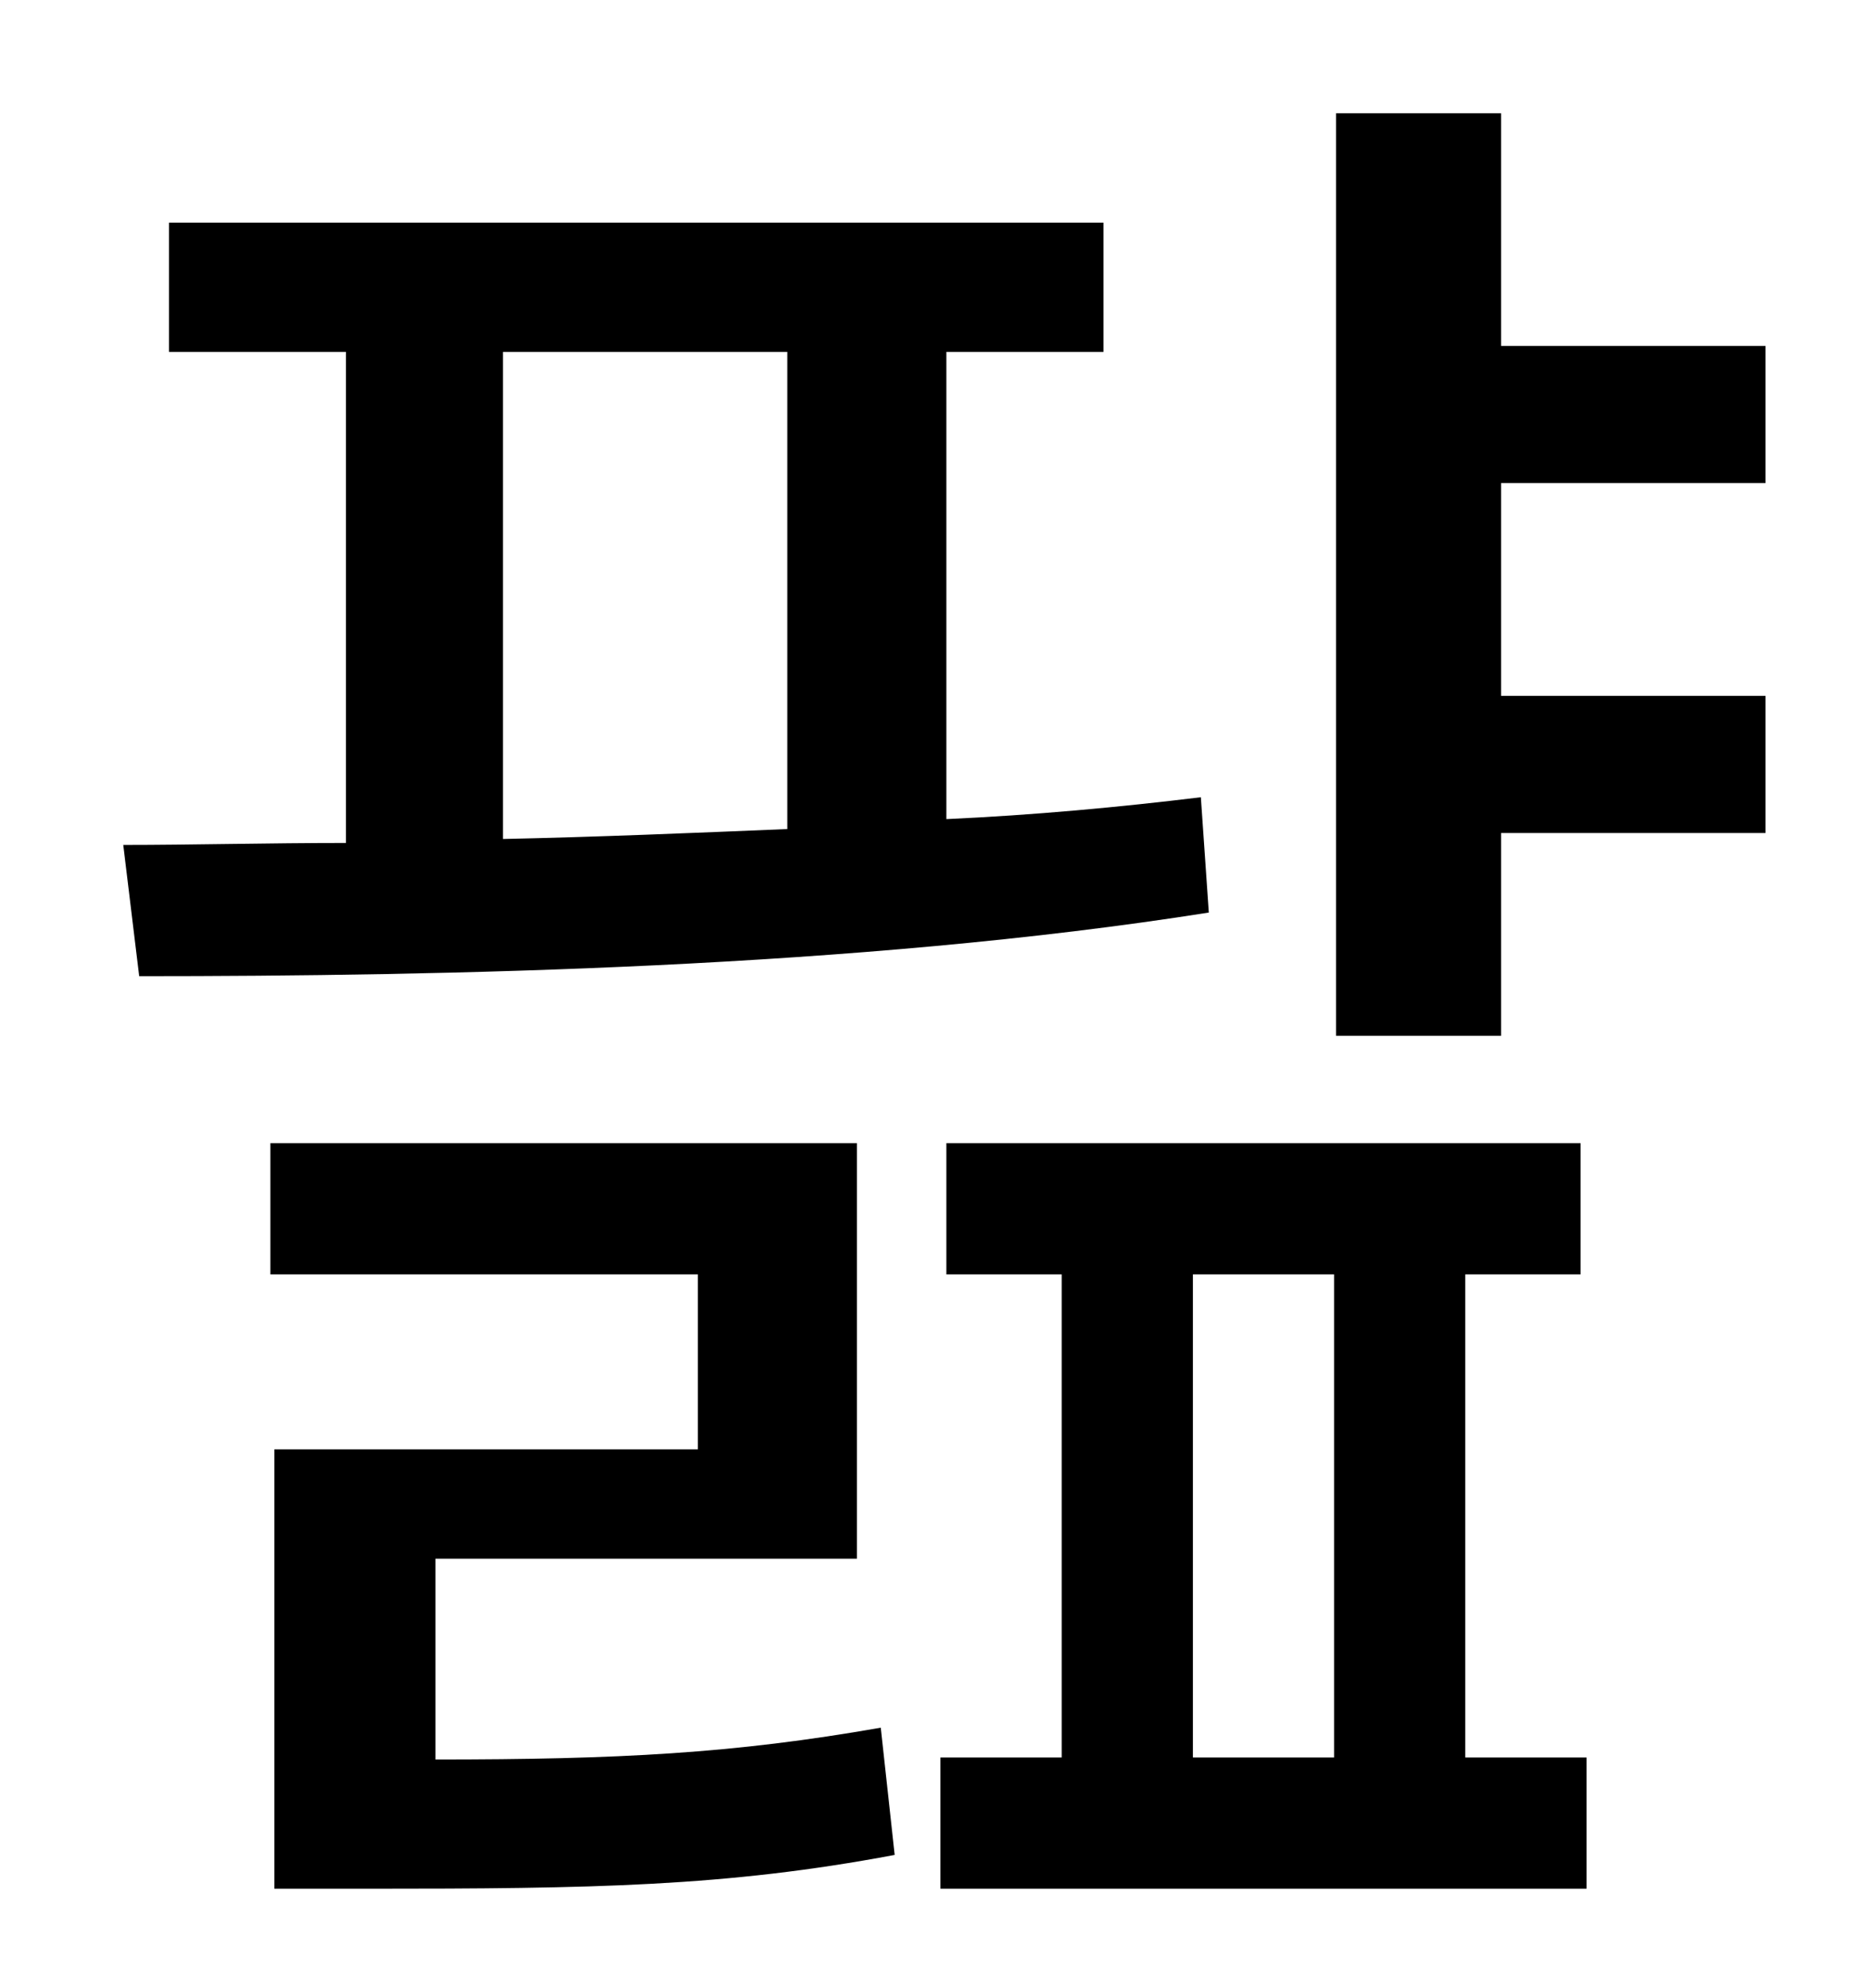<?xml version="1.0" standalone="no"?>
<!DOCTYPE svg PUBLIC "-//W3C//DTD SVG 1.1//EN" "http://www.w3.org/Graphics/SVG/1.1/DTD/svg11.dtd" >
<svg xmlns="http://www.w3.org/2000/svg" xmlns:xlink="http://www.w3.org/1999/xlink" version="1.1" viewBox="-10 0 930 1000">
   <path fill="currentColor"
d="M243 177v245c47 -1 95 -3 143 -5v-240h-143zM594 401l4 58c-177 28 -385 32 -538 32l-8 -66c34 0 73 -1 112 -1v-247h-89v-65h470v65h-79v235c44 -2 87 -6 128 -11zM209 784v101c92 0 150 -3 224 -16l7 64c-85 16 -152 17 -265 17h-47v-221h213v-88h-215v-66h295v209
h-212zM590 641v243h71v-243h-71zM727 641v243h61v66h-325v-66h61v-243h-58v-66h319v66h-58zM878 243h-133v107h133v69h-133v102h-83v-464h83v117h133v69z" />
</svg>
